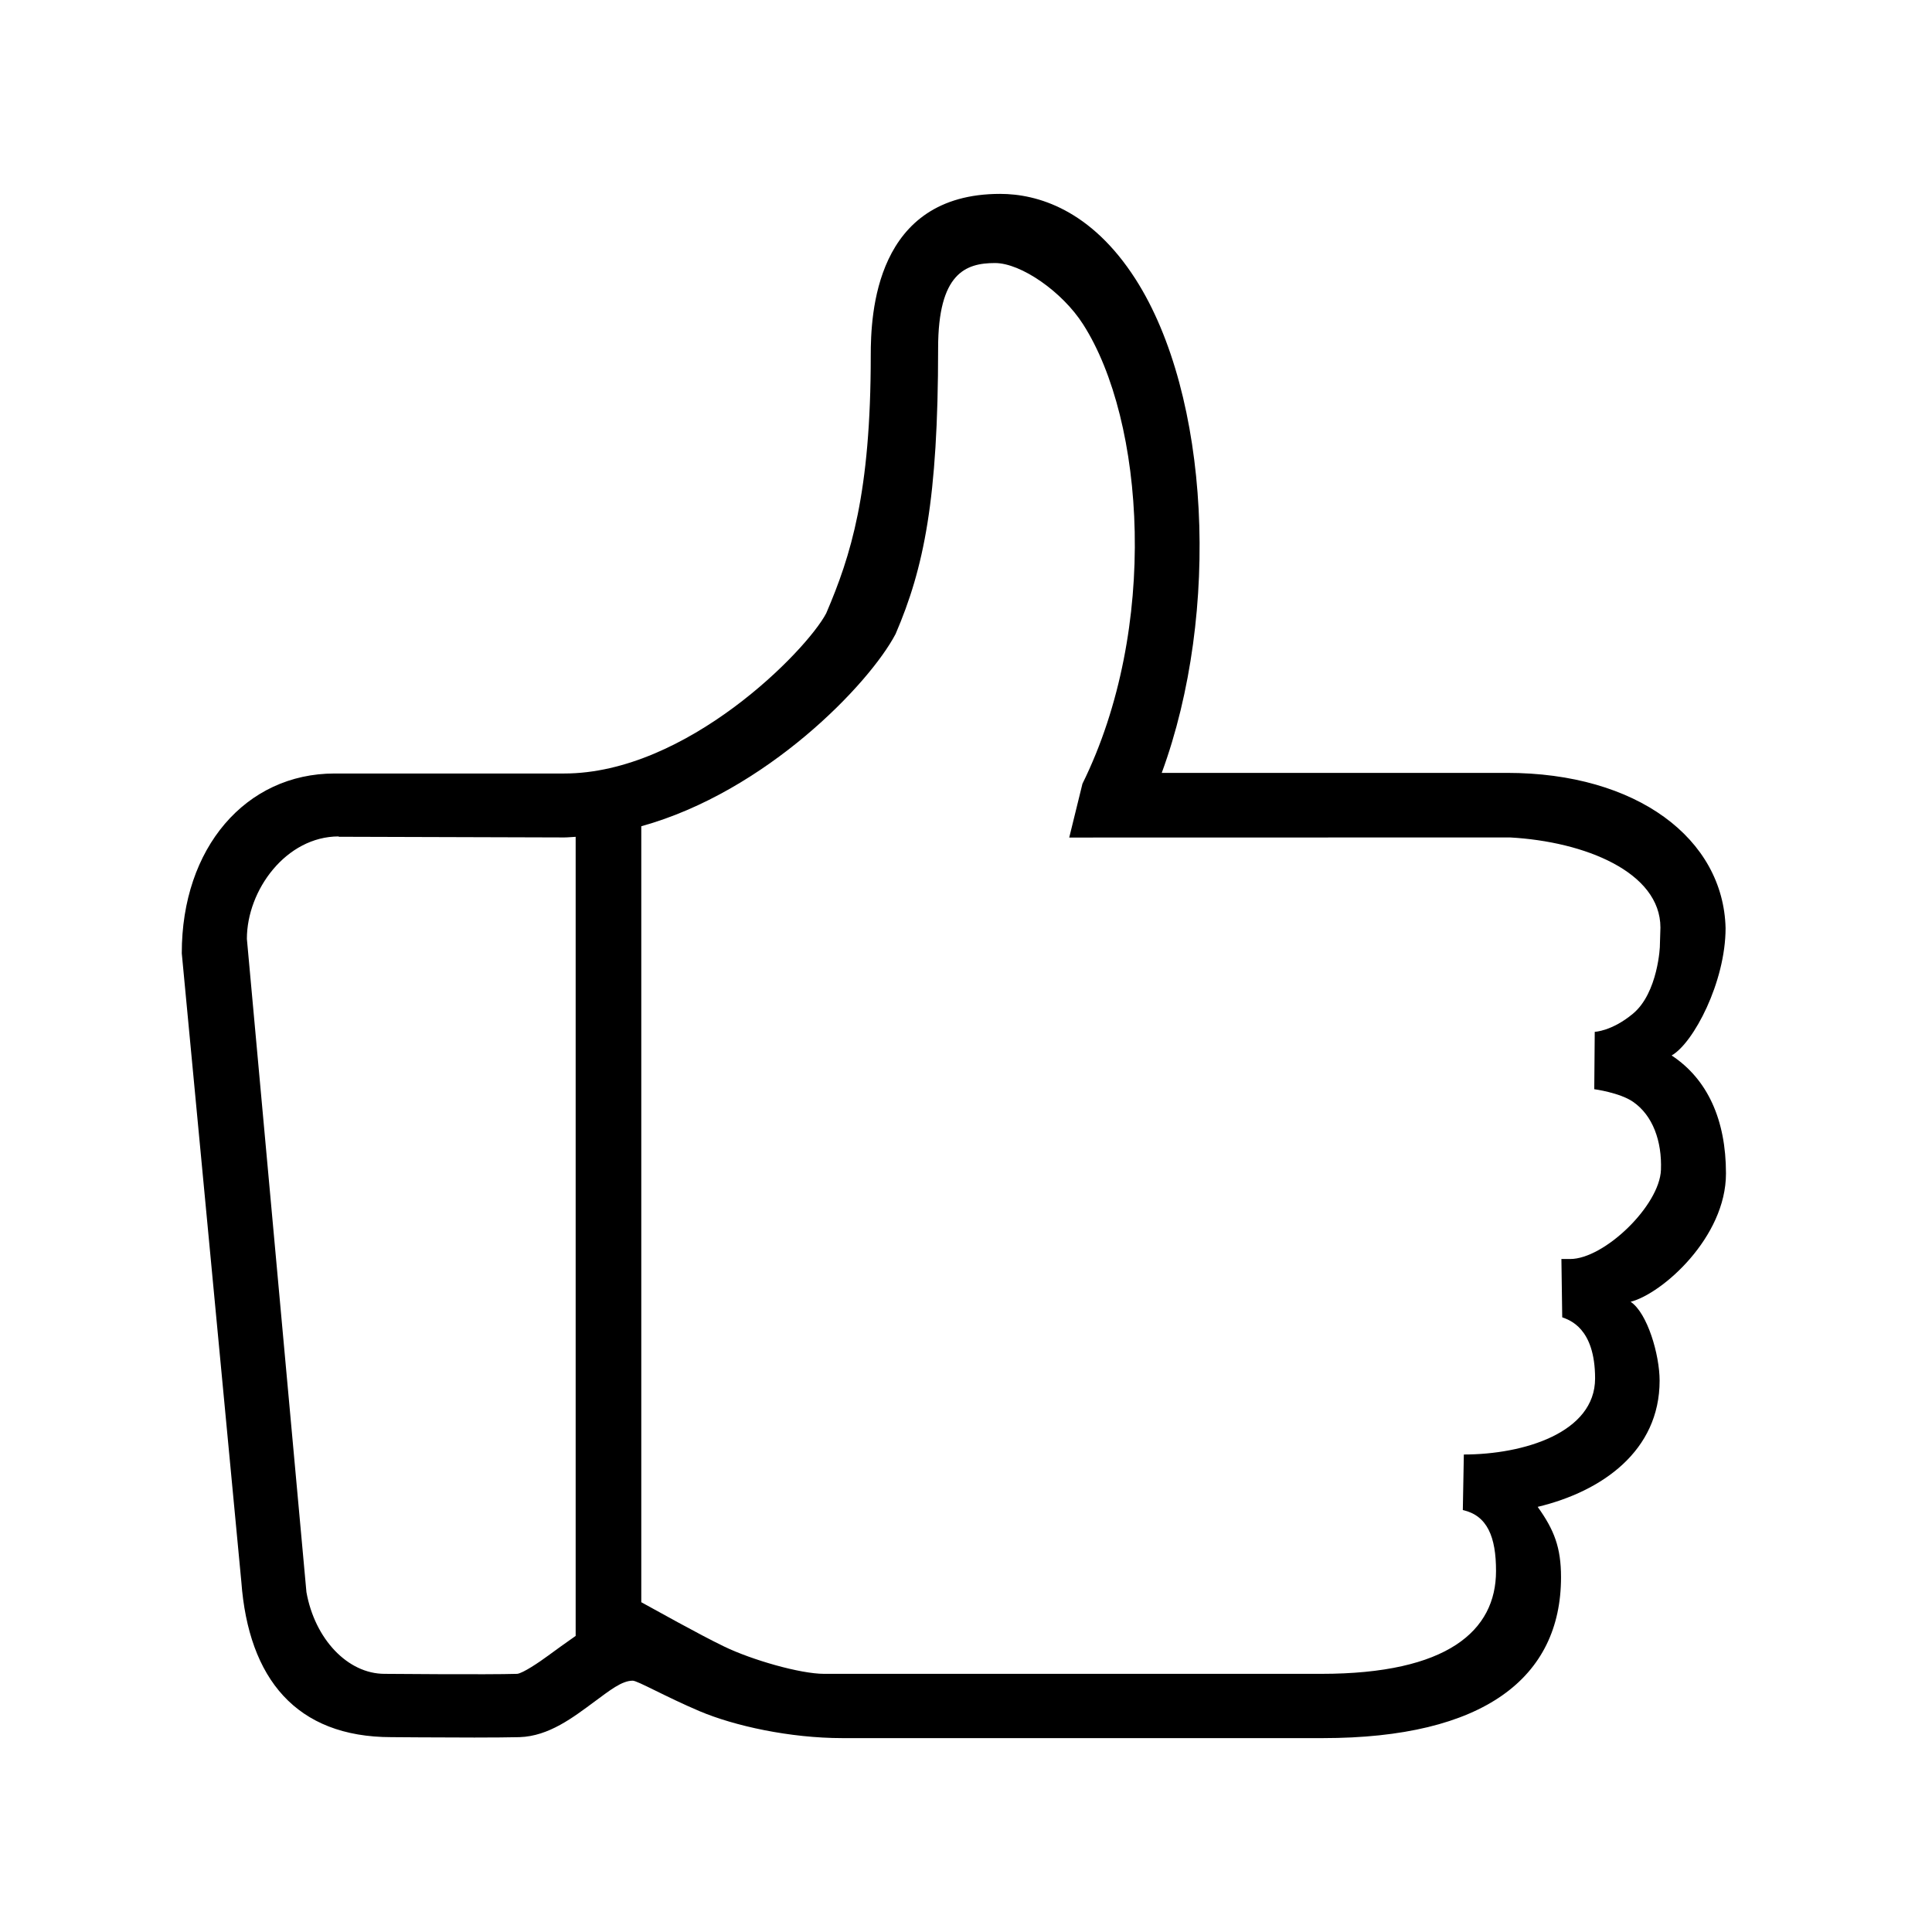  <svg class="icon" viewBox="0 0 1126 1024" version="1.1" xmlns="http://www.w3.org/2000/svg" p-id="2606" height="128" width="128"><path d="M1005.921 632.883c0-31.16-10.716-54.927-31.671-68.737 12.716-7.202 31.444-42.807 31.444-74.251-1.266-51.946-51.524-90.45-127.408-90.45L677.081 399.445c34.452-93.77 27.955-220.22-15.244-287.717C635.823 71.111 604.575 62 582.891 62c-73.012 0-75.403 70.342-75.403 94.276 0 80.042-11.561 116.52-25.96 150.157-11.419 21.772-81.311 93.375-152.719 93.375L194.991 399.808c-51.667 0-89.131 43.259-89.046 104.826L140.651 870.848c4.192 56.42 31.894 90.59 87.47 90.59 0 0 27.676 0.229 48.405 0.229 10.574 0 20.445-0.087 26.294-0.229 17.128-0.563 31.247-11.531 43.736-20.754 8.832-6.497 15.836-12.154 22.191-12.154 2.841 0 19.067 9.313 38.981 17.776 20.307 8.58 52.51 15.694 83.307 15.694l279.873 0c93.826 0 138.879-35.156 138.879-93.77 0-17.327-3.991-27.591-13.609-41.007 37.658-9.024 71.069-32.706 71.069-73.544 0-15.162-7.141-39.517-16.9-45.982C968.764 702.998 1005.977 670.146 1005.921 632.883L1005.921 632.883zM301.442 924.542c-16.762 0.531-76.891 0-77.286-1e-8-21.574 0-40.697-20.335-45.564-47.646l-34.706-380.702c0-28.488 22.921-59.709 53.52-59.709l0 0.198 131.402 0.394c2.249 0 4.473-0.282 6.695-0.365l0 465.723c-6.077 4.244-11.759 8.352-15.809 11.334C314.128 917.876 304.82 924.145 301.442 924.542L301.442 924.542zM915.104 682.776l-5.09 0 0.477 33.976c4.081 1.545 19.127 6.072 19.154 35.607 0 31.637-41.568 44.353-76.583 44.353l0.086 0-0.592 32.371c14.26 3.176 19.377 15.638 19.35 35.551 0 34.818-28.294 59.906-101.786 59.906L480.288 924.541c-13.861 0-42.018-8.074-58.244-15.923-15.3-7.394-39.826-21.234-48.293-25.818L373.751 430.549c72.875-20.192 133.034-83.05 148.221-112.078C538.482 280.084 546.751 239.949 546.751 151.917c0-43.736 16.06-49.614 33.157-49.614 15.132 0 39.177 16.681 51.332 35.692 35.972 56.163 44.379 177.159-0.369 267.779l-7.704 31.358 256.866-0.056c43.736 2.391 87.693 20.278 87.693 52.538l-0.309 10.098c0.142 0.421-1.069 27.955-15.725 40.105-12.292 10.21-22.247 10.55-22.247 10.55l-0.279 33.439c0 0 14.823 1.995 22.556 7.313 11.643 7.987 16.93 23.119 16.313 39.654C967.276 651.697 934.931 682.776 915.104 682.776L915.104 682.776zM915.104 682.776" p-id="2607"></path></svg>